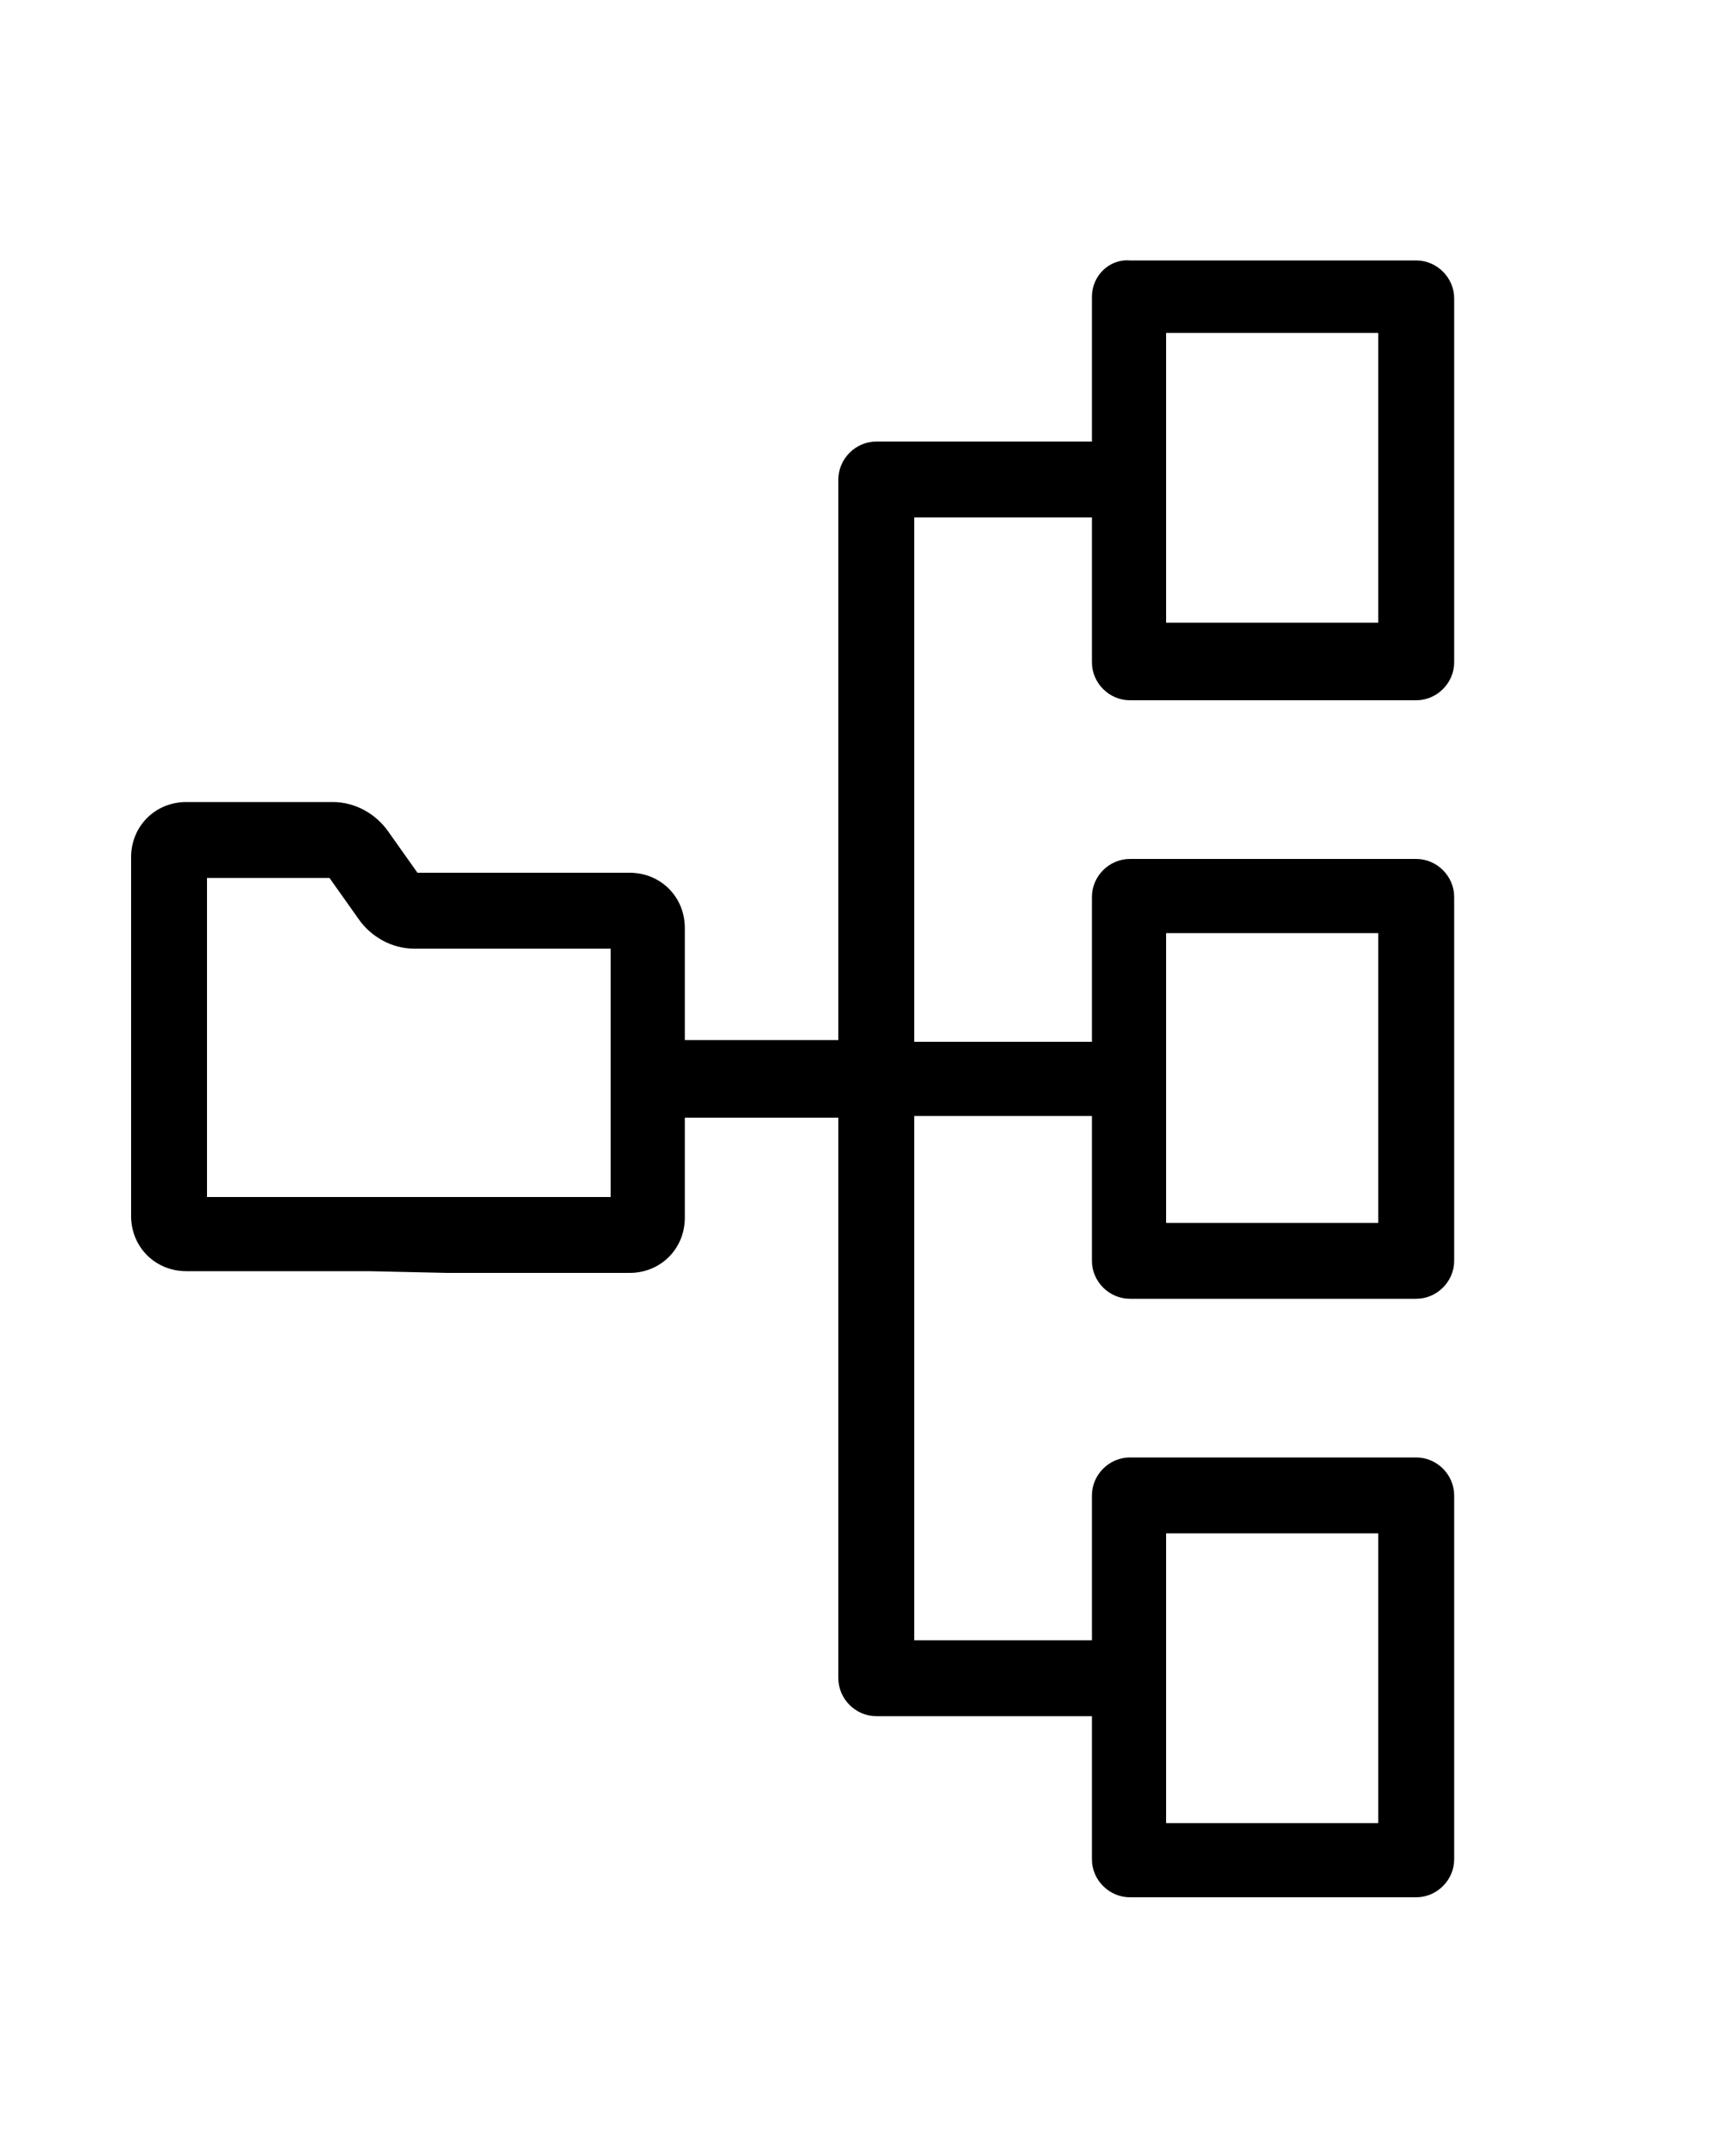 <?xml version="1.0" encoding="utf-8"?>
<!-- Generator: Adobe Illustrator 23.0.4, SVG Export Plug-In . SVG Version: 6.00 Build 0)  -->
<svg version="1.1" xmlns="http://www.w3.org/2000/svg" xmlns:xlink="http://www.w3.org/1999/xlink" x="0px" y="0px"
	 viewBox="0 0 100 125" style="enable-background:new 0 0 100 125;" xml:space="preserve">
<g id="Calque_2">
</g>
<g id="Calque_1">
	<path d="M65.5,40.6h16.6c1.2,0,2.2-1,2.2-2.2V17.3c0-1.2-1-2.2-2.2-2.2H65.5c-1.2-0.1-2.2,0.9-2.2,2.1v8.4H50.8
		c-1.2,0-2.2,1-2.2,2.2v32.5h-8.9v-6.5c0-1.8-1.4-3.2-3.2-3.2H24.2l-1.7-2.4c-0.7-1-1.9-1.7-3.2-1.7h-8.5c-1.8,0-3.2,1.4-3.2,3.2
		v20.8c0,1.8,1.4,3.2,3.2,3.2h10.6l4.5,0.1h10.6c1.8,0,3.2-1.4,3.2-3.2v-5.8h8.9v32.5c0,1.2,1,2.2,2.2,2.2h12.5v8.3
		c0,1.2,1,2.2,2.2,2.2h16.6c1.2,0,2.2-1,2.2-2.2V86.7c0-1.2-1-2.2-2.2-2.2H65.5c-1.2,0-2.2,1-2.2,2.2v8.4H53V64.7h10.3v8.4
		c0,1.2,1,2.2,2.2,2.2h16.6c1.2,0,2.2-1,2.2-2.2V52c0-1.2-1-2.2-2.2-2.2H65.5c-1.2,0-2.2,1-2.2,2.2v8.4H53V30h10.3v8.4
		C63.3,39.6,64.3,40.6,65.5,40.6z M67.6,19.3h12.3v16.8H67.6V19.3z M35.4,69.4H12V50.9h7.1l1.7,2.4c0.7,1,1.9,1.7,3.2,1.7h11.4V69.4
		z M67.6,88.9h12.3v16.8H67.6V88.9z M67.6,54.1h12.3v16.8H67.6V54.1z"/>
</g>
</svg>
